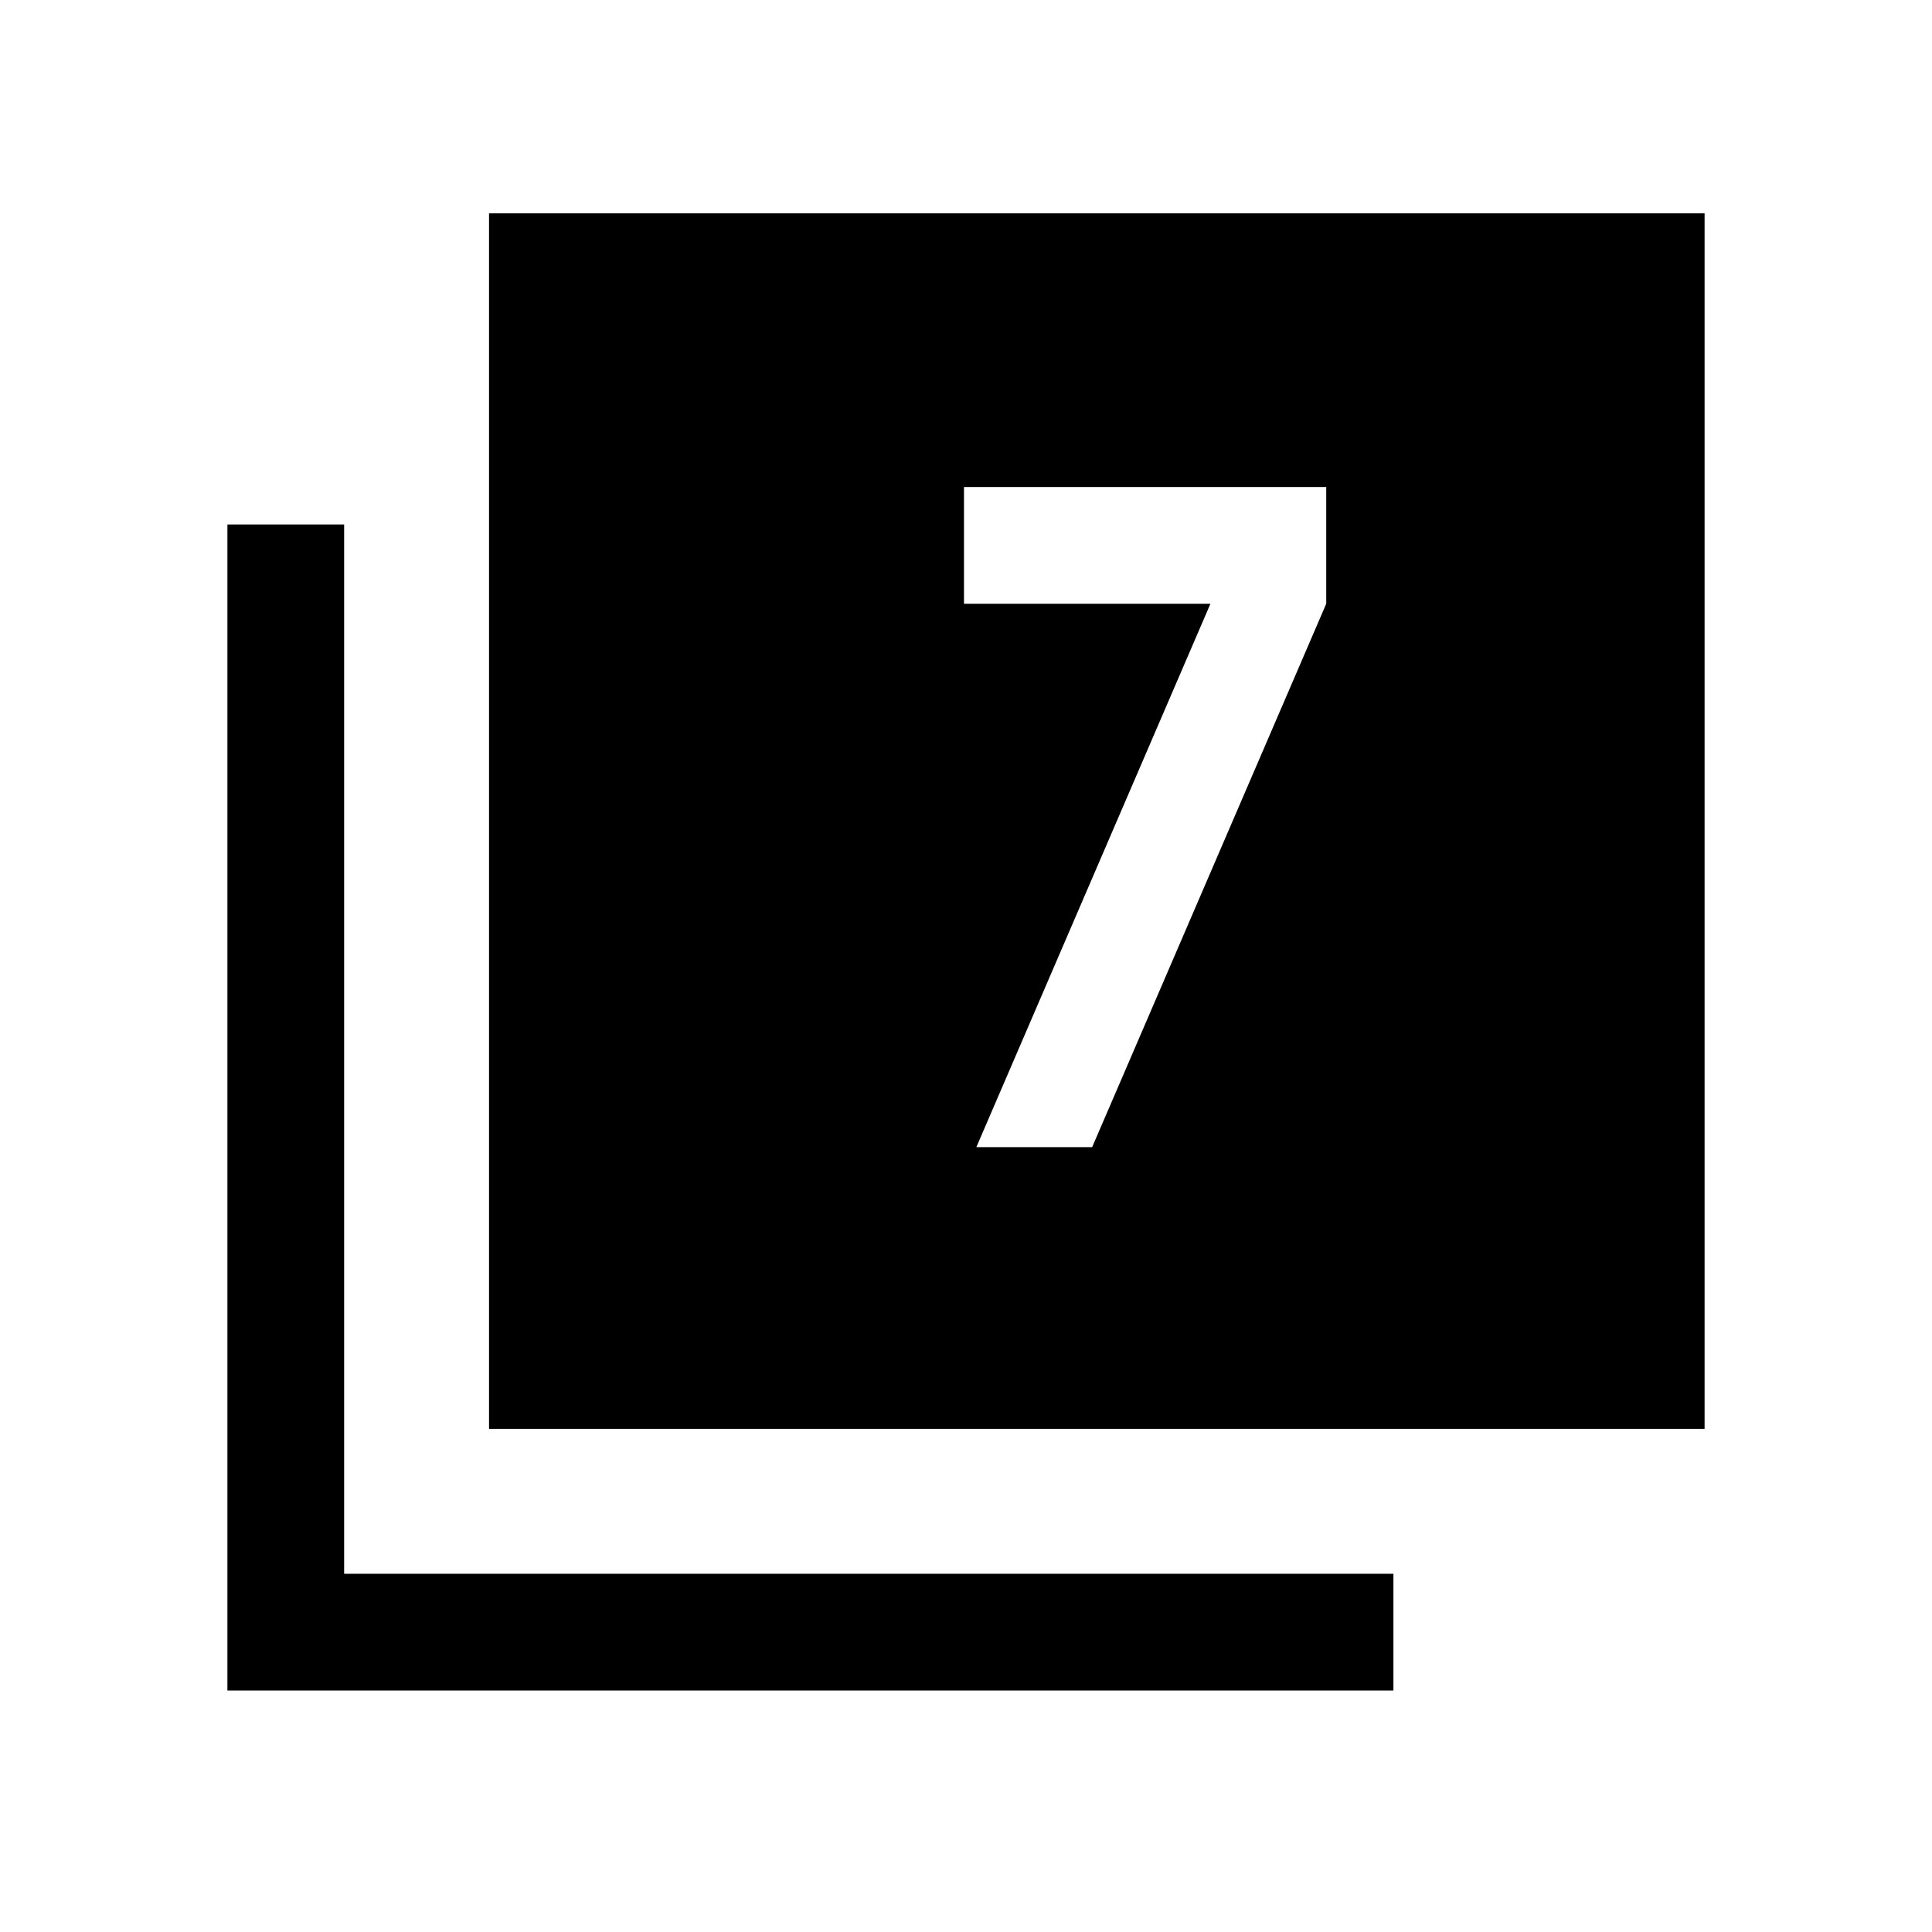 <svg xmlns="http://www.w3.org/2000/svg" height="20" viewBox="0 -960 960 960" width="20"><path d="M485.15-390h57.54L659-660v-58H479v58h122.46L485.15-390ZM243-250v-604h604v604H243ZM113-120v-579.38h58V-178h521.38v58H113Z"/></svg>